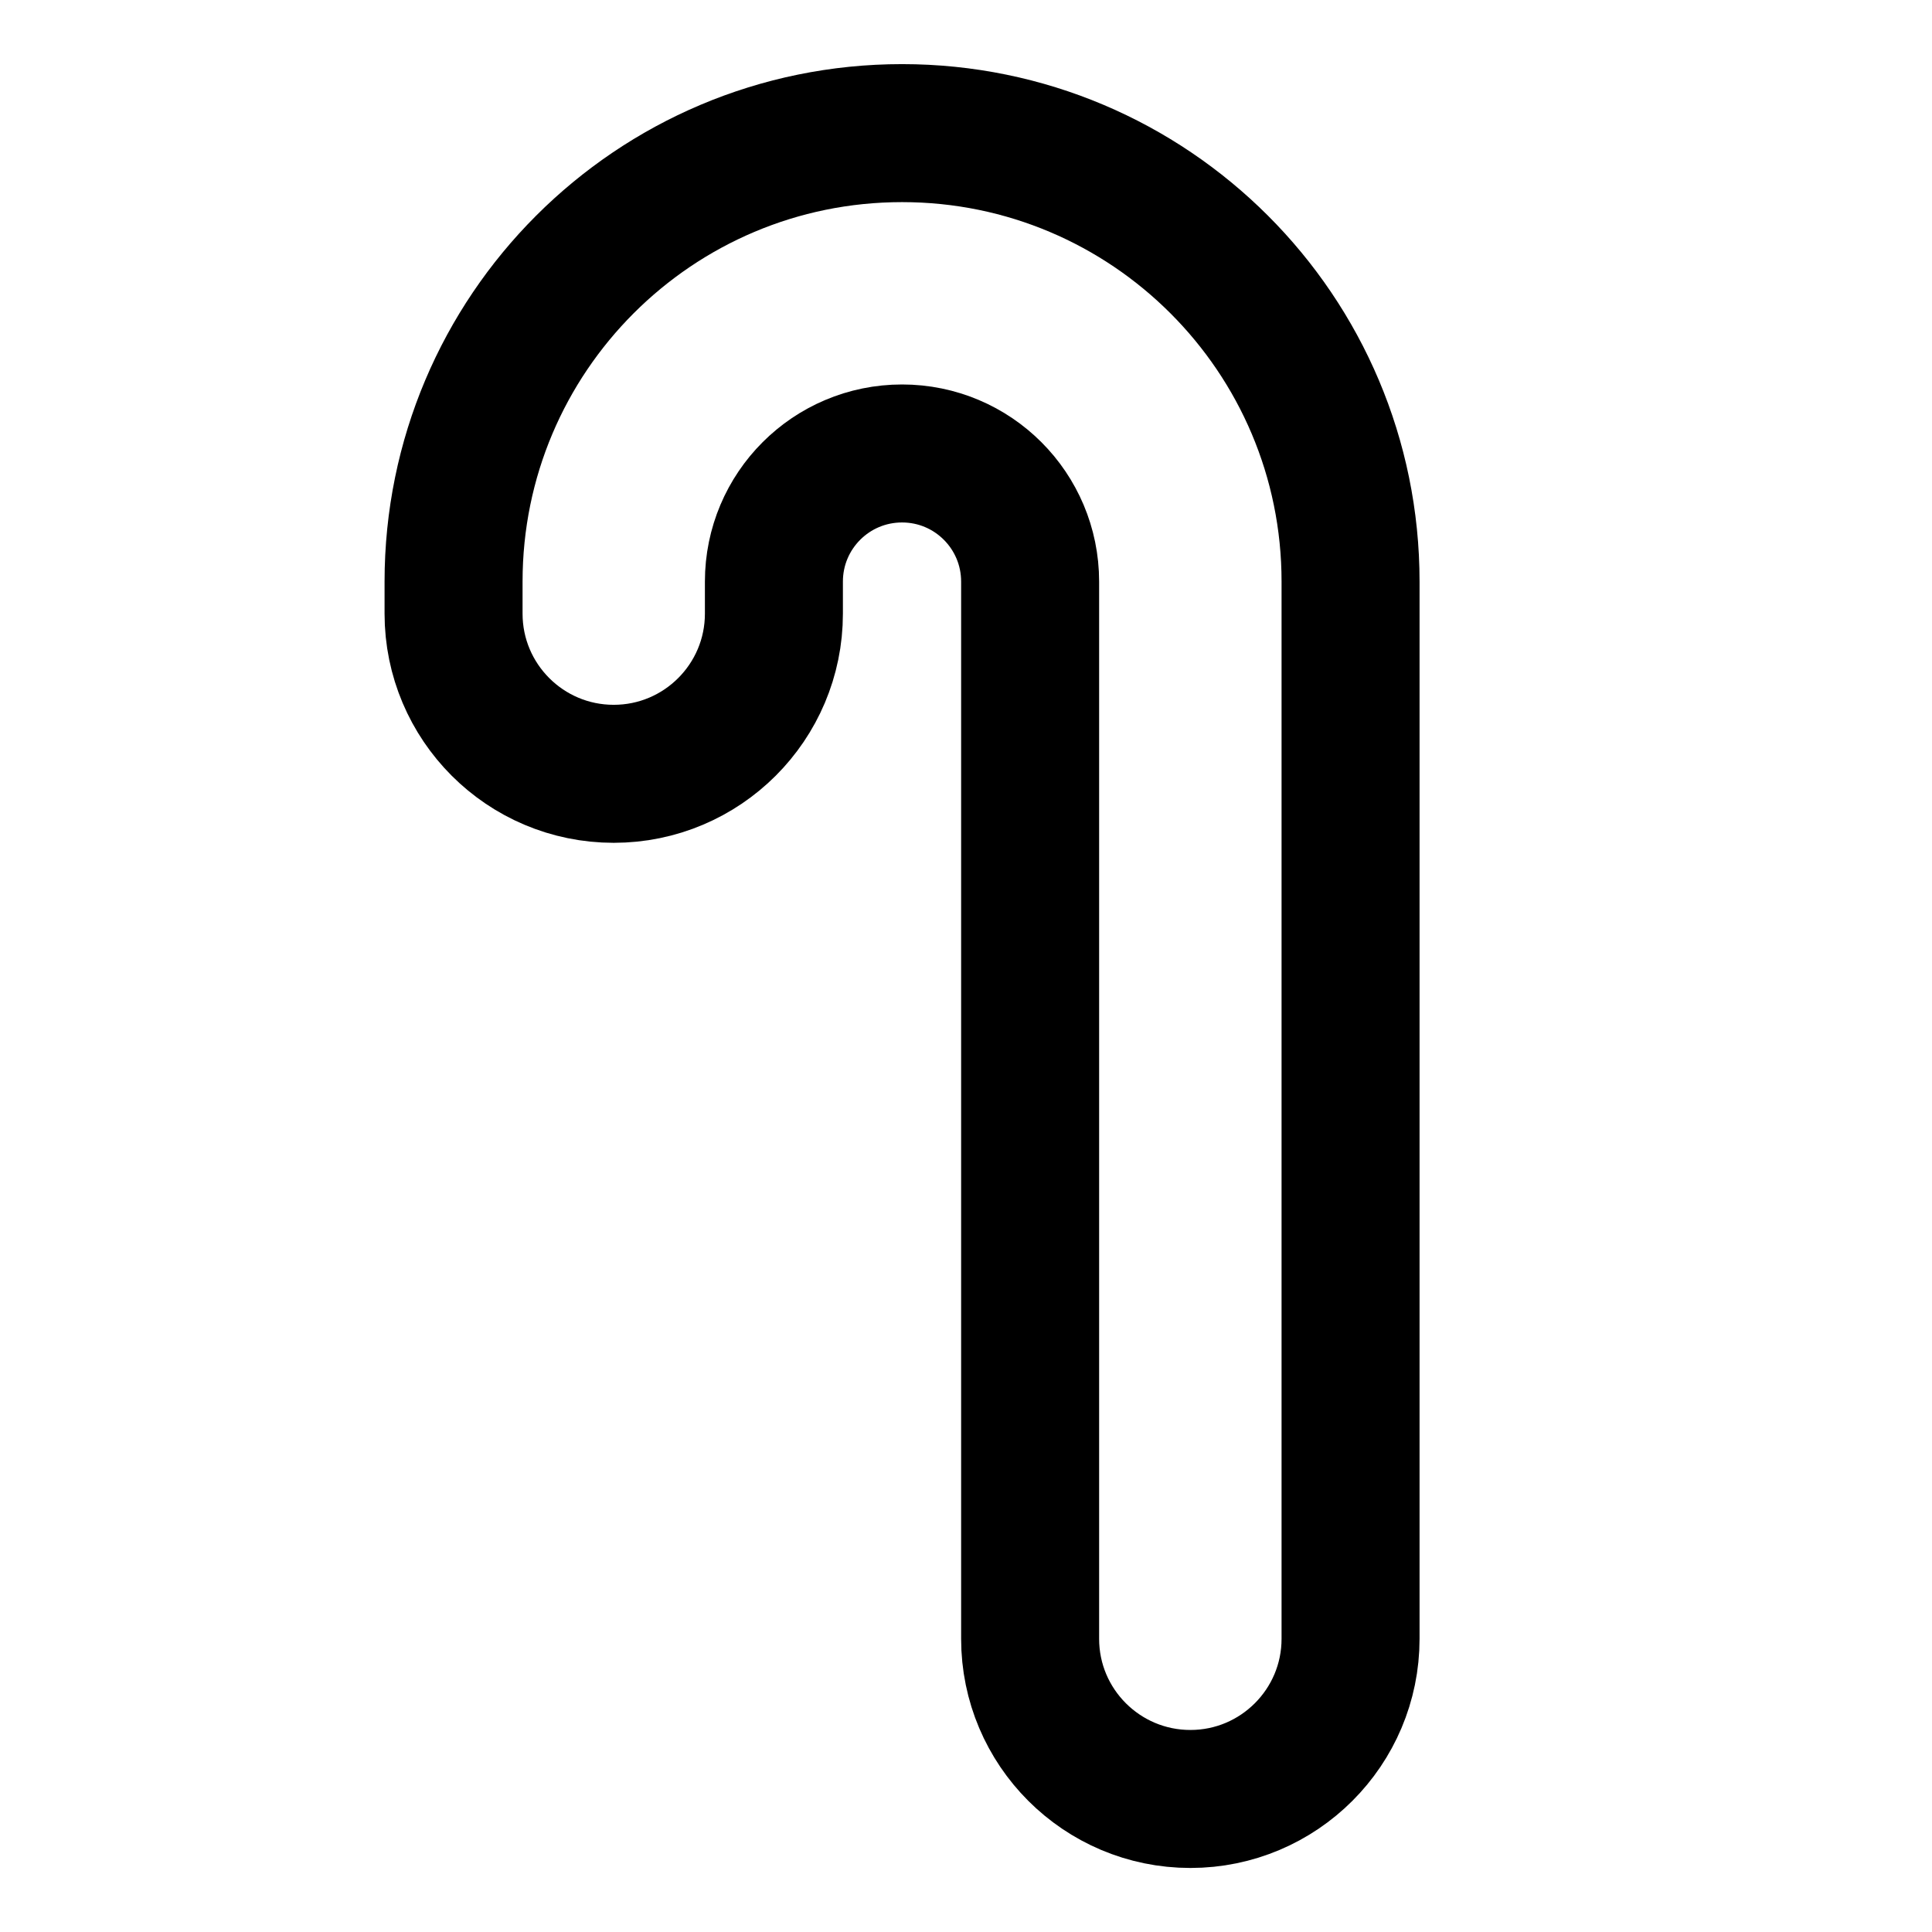 <svg width="21" height="21" viewBox="0 0 21 21" fill="none" xmlns="http://www.w3.org/2000/svg">
<path fill-rule="evenodd" clip-rule="evenodd" d="M9.805 4.929C9.035 4.929 8.412 5.552 8.412 6.322V6.67C8.412 7.631 7.632 8.411 6.671 8.411C5.709 8.411 4.93 7.631 4.93 6.67V6.322C4.93 3.629 7.112 1.447 9.805 1.447C12.497 1.447 14.68 3.629 14.68 6.322V17.813C14.68 18.774 13.9 19.554 12.939 19.554C11.977 19.554 11.197 18.774 11.197 17.813V6.322C11.197 5.552 10.574 4.929 9.805 4.929Z" stroke="black" stroke-width="1.5" stroke-linecap="round" stroke-linejoin="round"/>
</svg>
